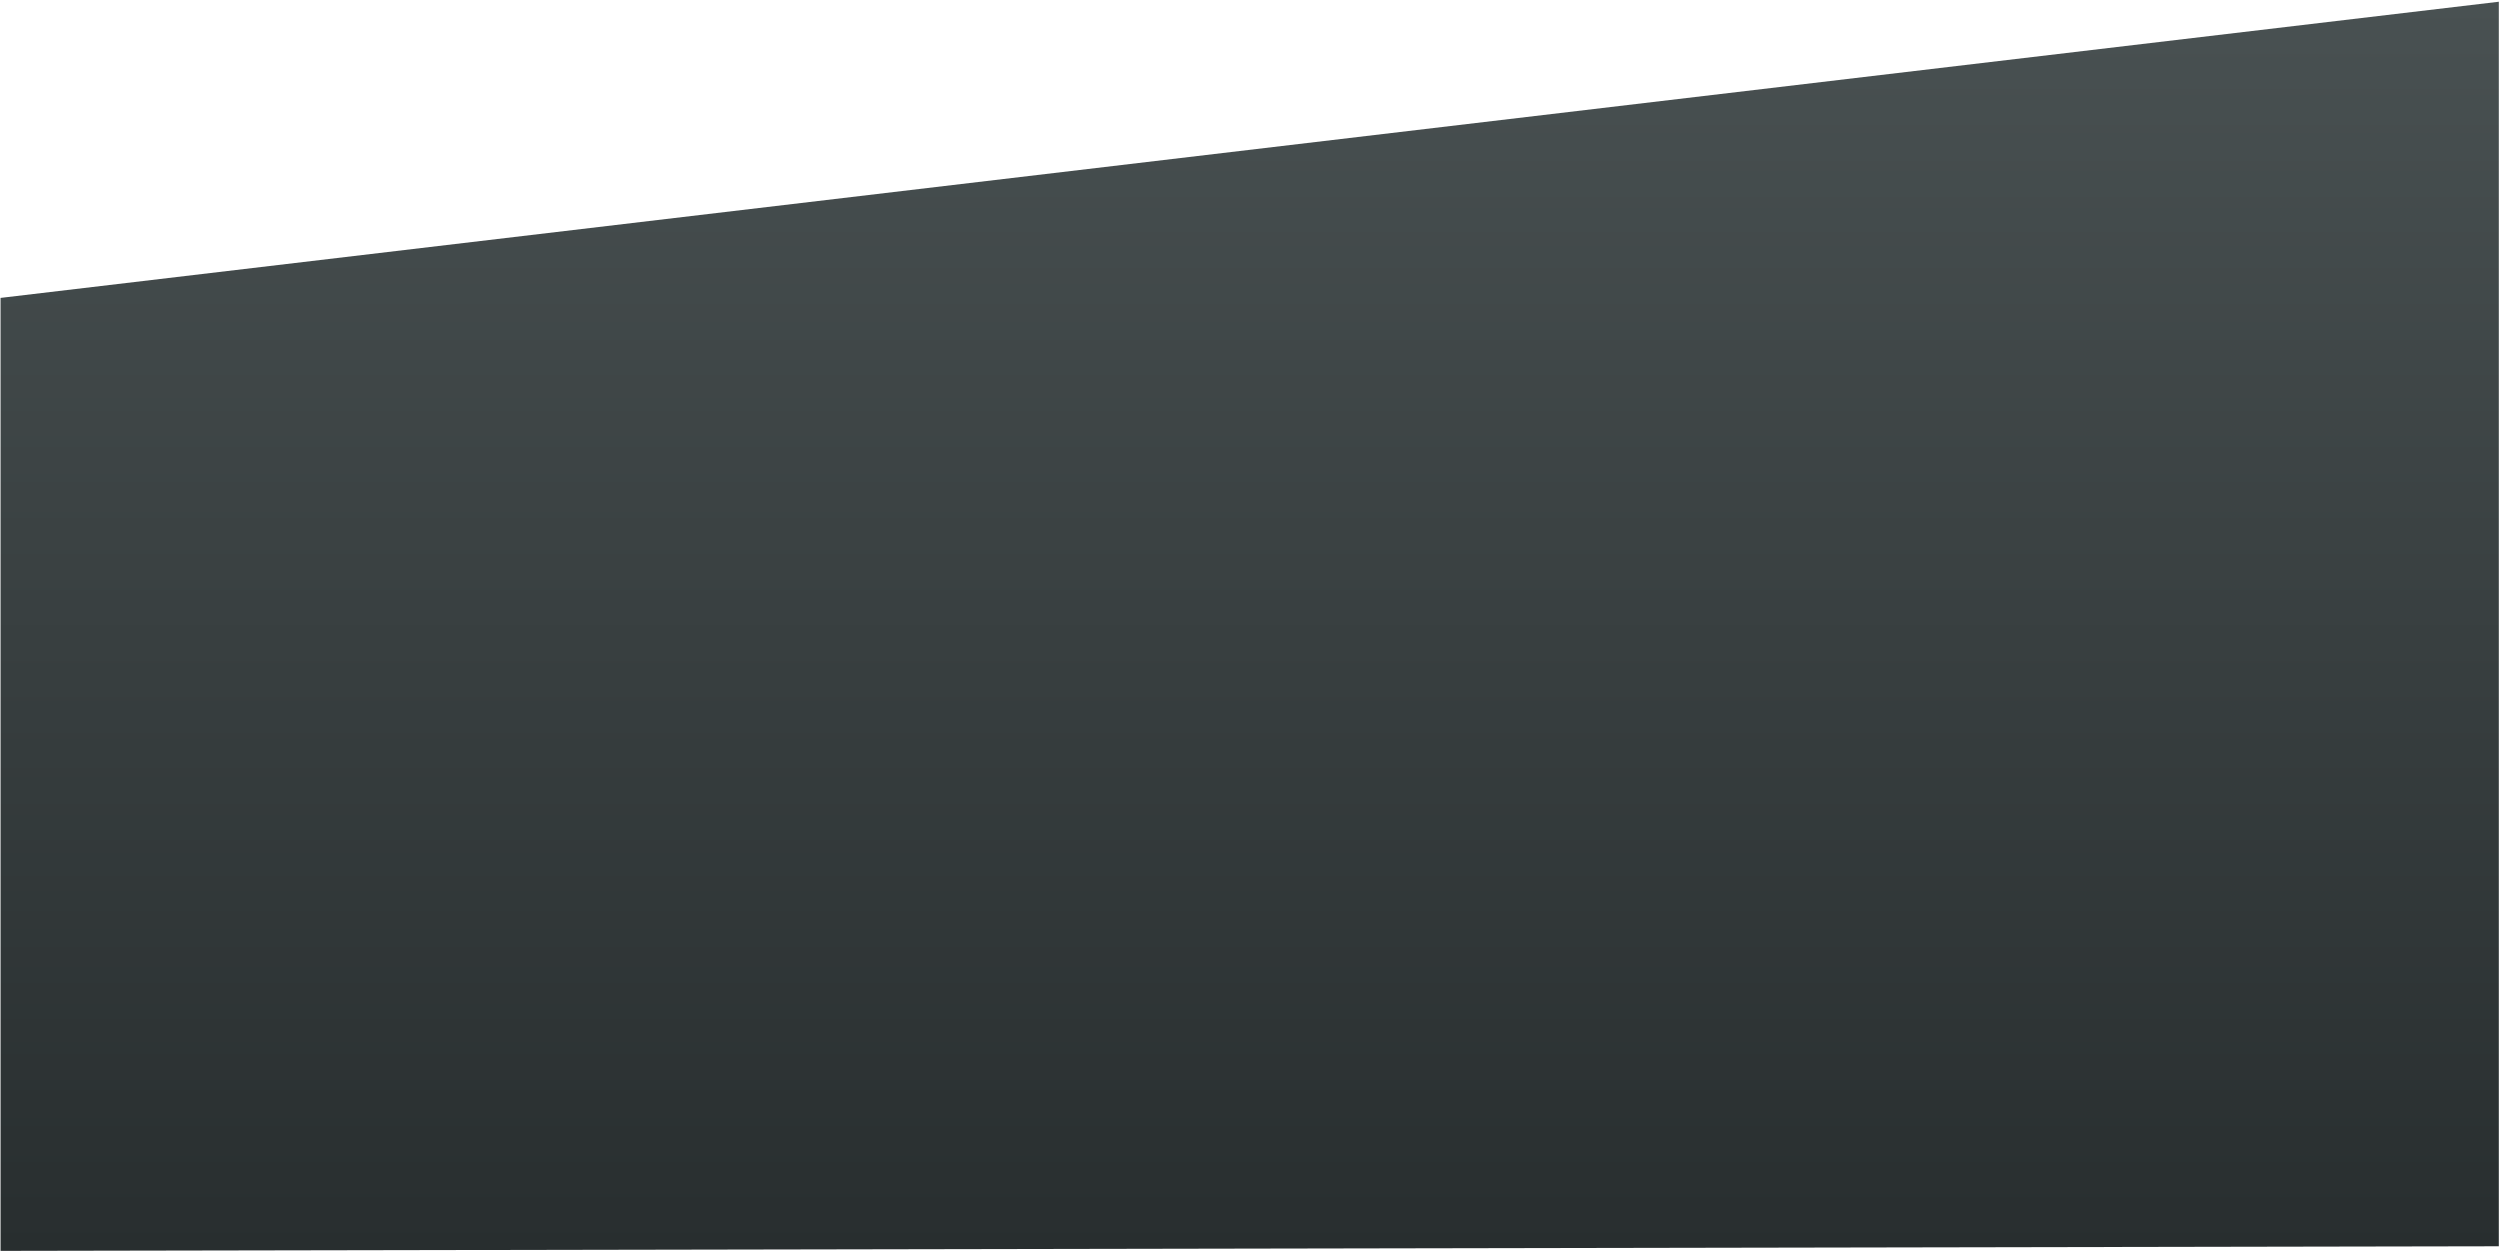 <svg xmlns="http://www.w3.org/2000/svg" viewBox="0 0 1441 721" fill="none" preserveAspectRatio="none">
    <path d="M0.319 721V171.71L1440.32 1V718.352L1.633 721L0.319 721Z" fill="url(#paint)" />
    <defs>
        <linearGradient id="paint" x1="721" y1="721" x2="721" y2="0" gradientUnits="userSpaceOnUse">
            <stop stop-color="#282E2F" />
            <stop offset="1" stop-color="#495152" />
        </linearGradient>
    </defs>
</svg>